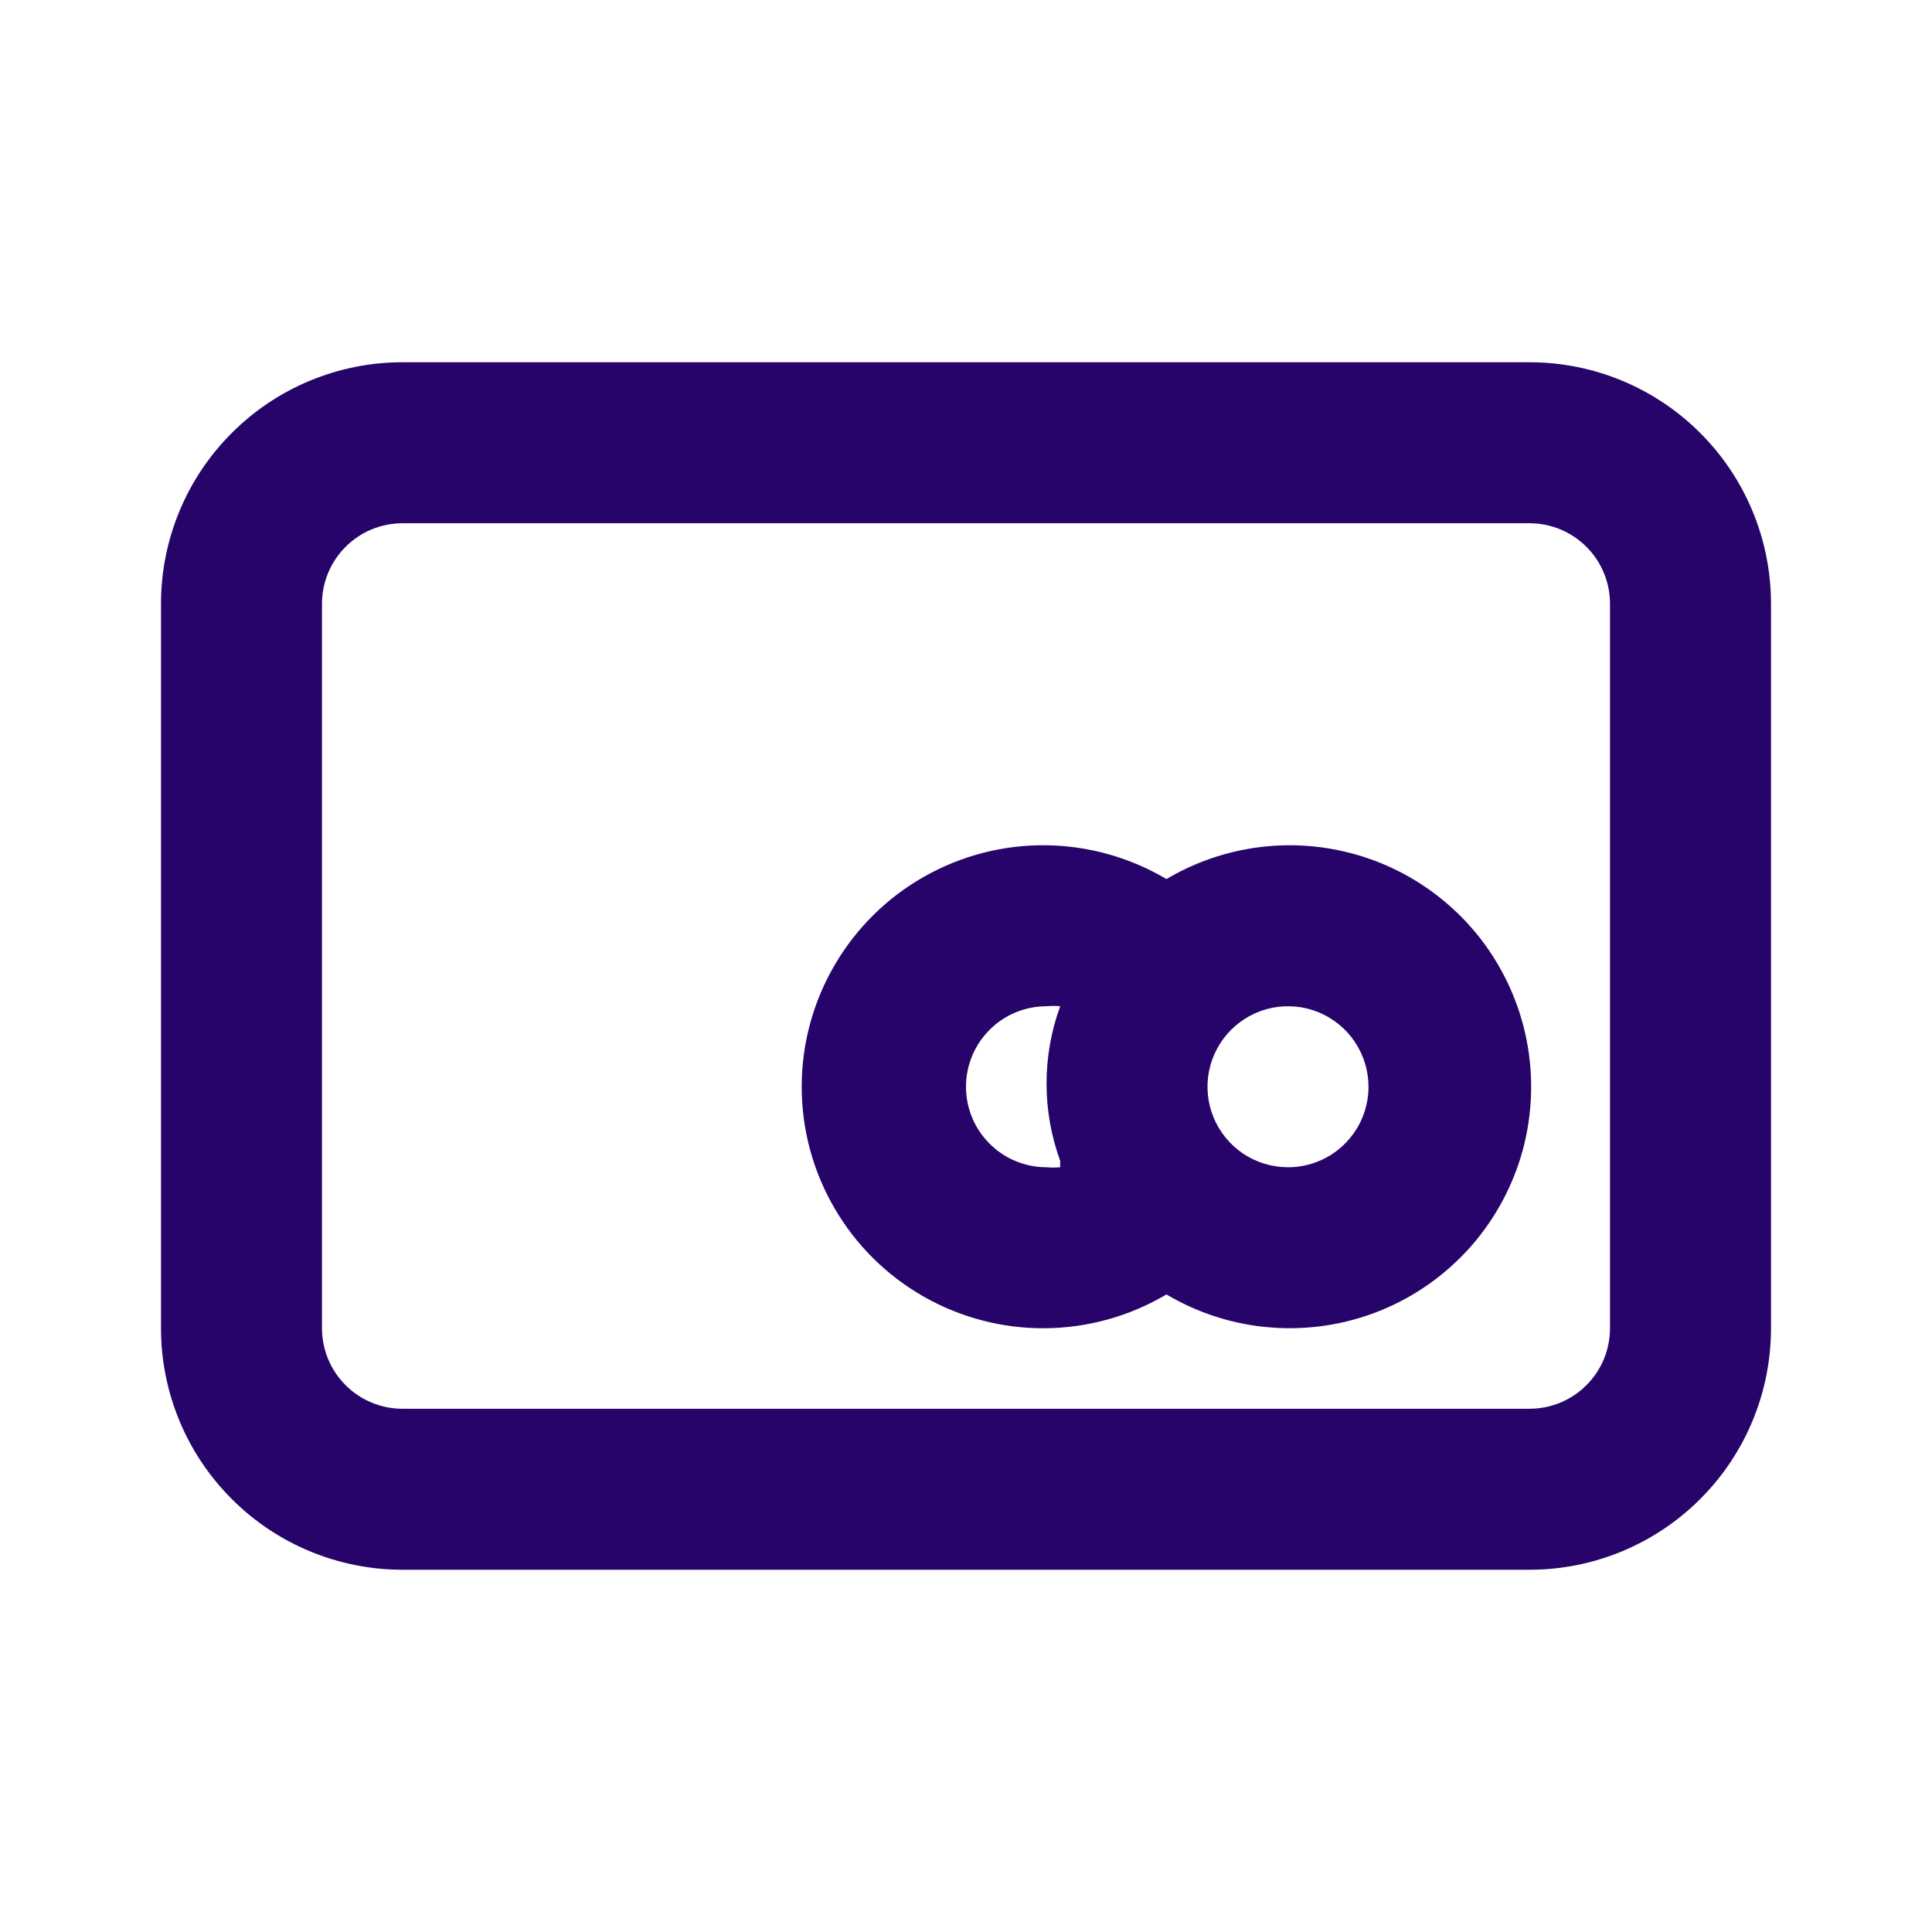 <svg width="24" height="24" viewBox="0 0 24 24" fill="none" xmlns="http://www.w3.org/2000/svg">
<path d="M19 4.5H5C4.204 4.5 3.441 4.816 2.879 5.379C2.316 5.941 2 6.704 2 7.5V16.5C2 17.296 2.316 18.059 2.879 18.621C3.441 19.184 4.204 19.5 5 19.5H19C19.796 19.5 20.559 19.184 21.121 18.621C21.684 18.059 22 17.296 22 16.5V7.5C22 6.704 21.684 5.941 21.121 5.379C20.559 4.816 19.796 4.5 19 4.5ZM20 16.5C20 16.765 19.895 17.02 19.707 17.207C19.52 17.395 19.265 17.5 19 17.5H5C4.735 17.5 4.48 17.395 4.293 17.207C4.105 17.02 4 16.765 4 16.5V7.5C4 7.235 4.105 6.98 4.293 6.793C4.48 6.605 4.735 6.5 5 6.5H19C19.265 6.5 19.52 6.605 19.707 6.793C19.895 6.98 20 7.235 20 7.5V16.5ZM16 10.5C15.468 10.504 14.947 10.649 14.49 10.92C14.034 10.65 13.516 10.505 12.986 10.5C12.456 10.495 11.935 10.631 11.475 10.893C11.014 11.155 10.632 11.534 10.366 11.992C10.099 12.45 9.959 12.97 9.959 13.5C9.959 14.03 10.099 14.55 10.366 15.008C10.632 15.466 11.014 15.845 11.475 16.107C11.935 16.369 12.456 16.505 12.986 16.5C13.516 16.495 14.034 16.35 14.49 16.08C14.888 16.316 15.335 16.457 15.796 16.491C16.257 16.526 16.72 16.454 17.149 16.28C17.578 16.106 17.96 15.835 18.267 15.489C18.573 15.143 18.796 14.73 18.917 14.284C19.037 13.837 19.053 13.369 18.963 12.915C18.873 12.461 18.679 12.035 18.397 11.668C18.114 11.302 17.751 11.006 17.335 10.803C16.919 10.601 16.462 10.497 16 10.5ZM13.17 14.5C13.113 14.505 13.057 14.505 13 14.5C12.735 14.5 12.48 14.395 12.293 14.207C12.105 14.02 12 13.765 12 13.5C12 13.235 12.105 12.98 12.293 12.793C12.48 12.605 12.735 12.5 13 12.5C13.057 12.495 13.113 12.495 13.17 12.5C12.944 13.12 12.944 13.8 13.17 14.42V14.5ZM16 14.5C15.802 14.5 15.609 14.441 15.444 14.332C15.28 14.222 15.152 14.065 15.076 13.883C15 13.7 14.981 13.499 15.019 13.305C15.058 13.111 15.153 12.933 15.293 12.793C15.433 12.653 15.611 12.558 15.805 12.519C15.999 12.481 16.2 12.5 16.383 12.576C16.565 12.652 16.722 12.78 16.831 12.944C16.941 13.109 17 13.302 17 13.5C17 13.765 16.895 14.02 16.707 14.207C16.52 14.395 16.265 14.5 16 14.5Z" fill="#27046A"/>
</svg>
